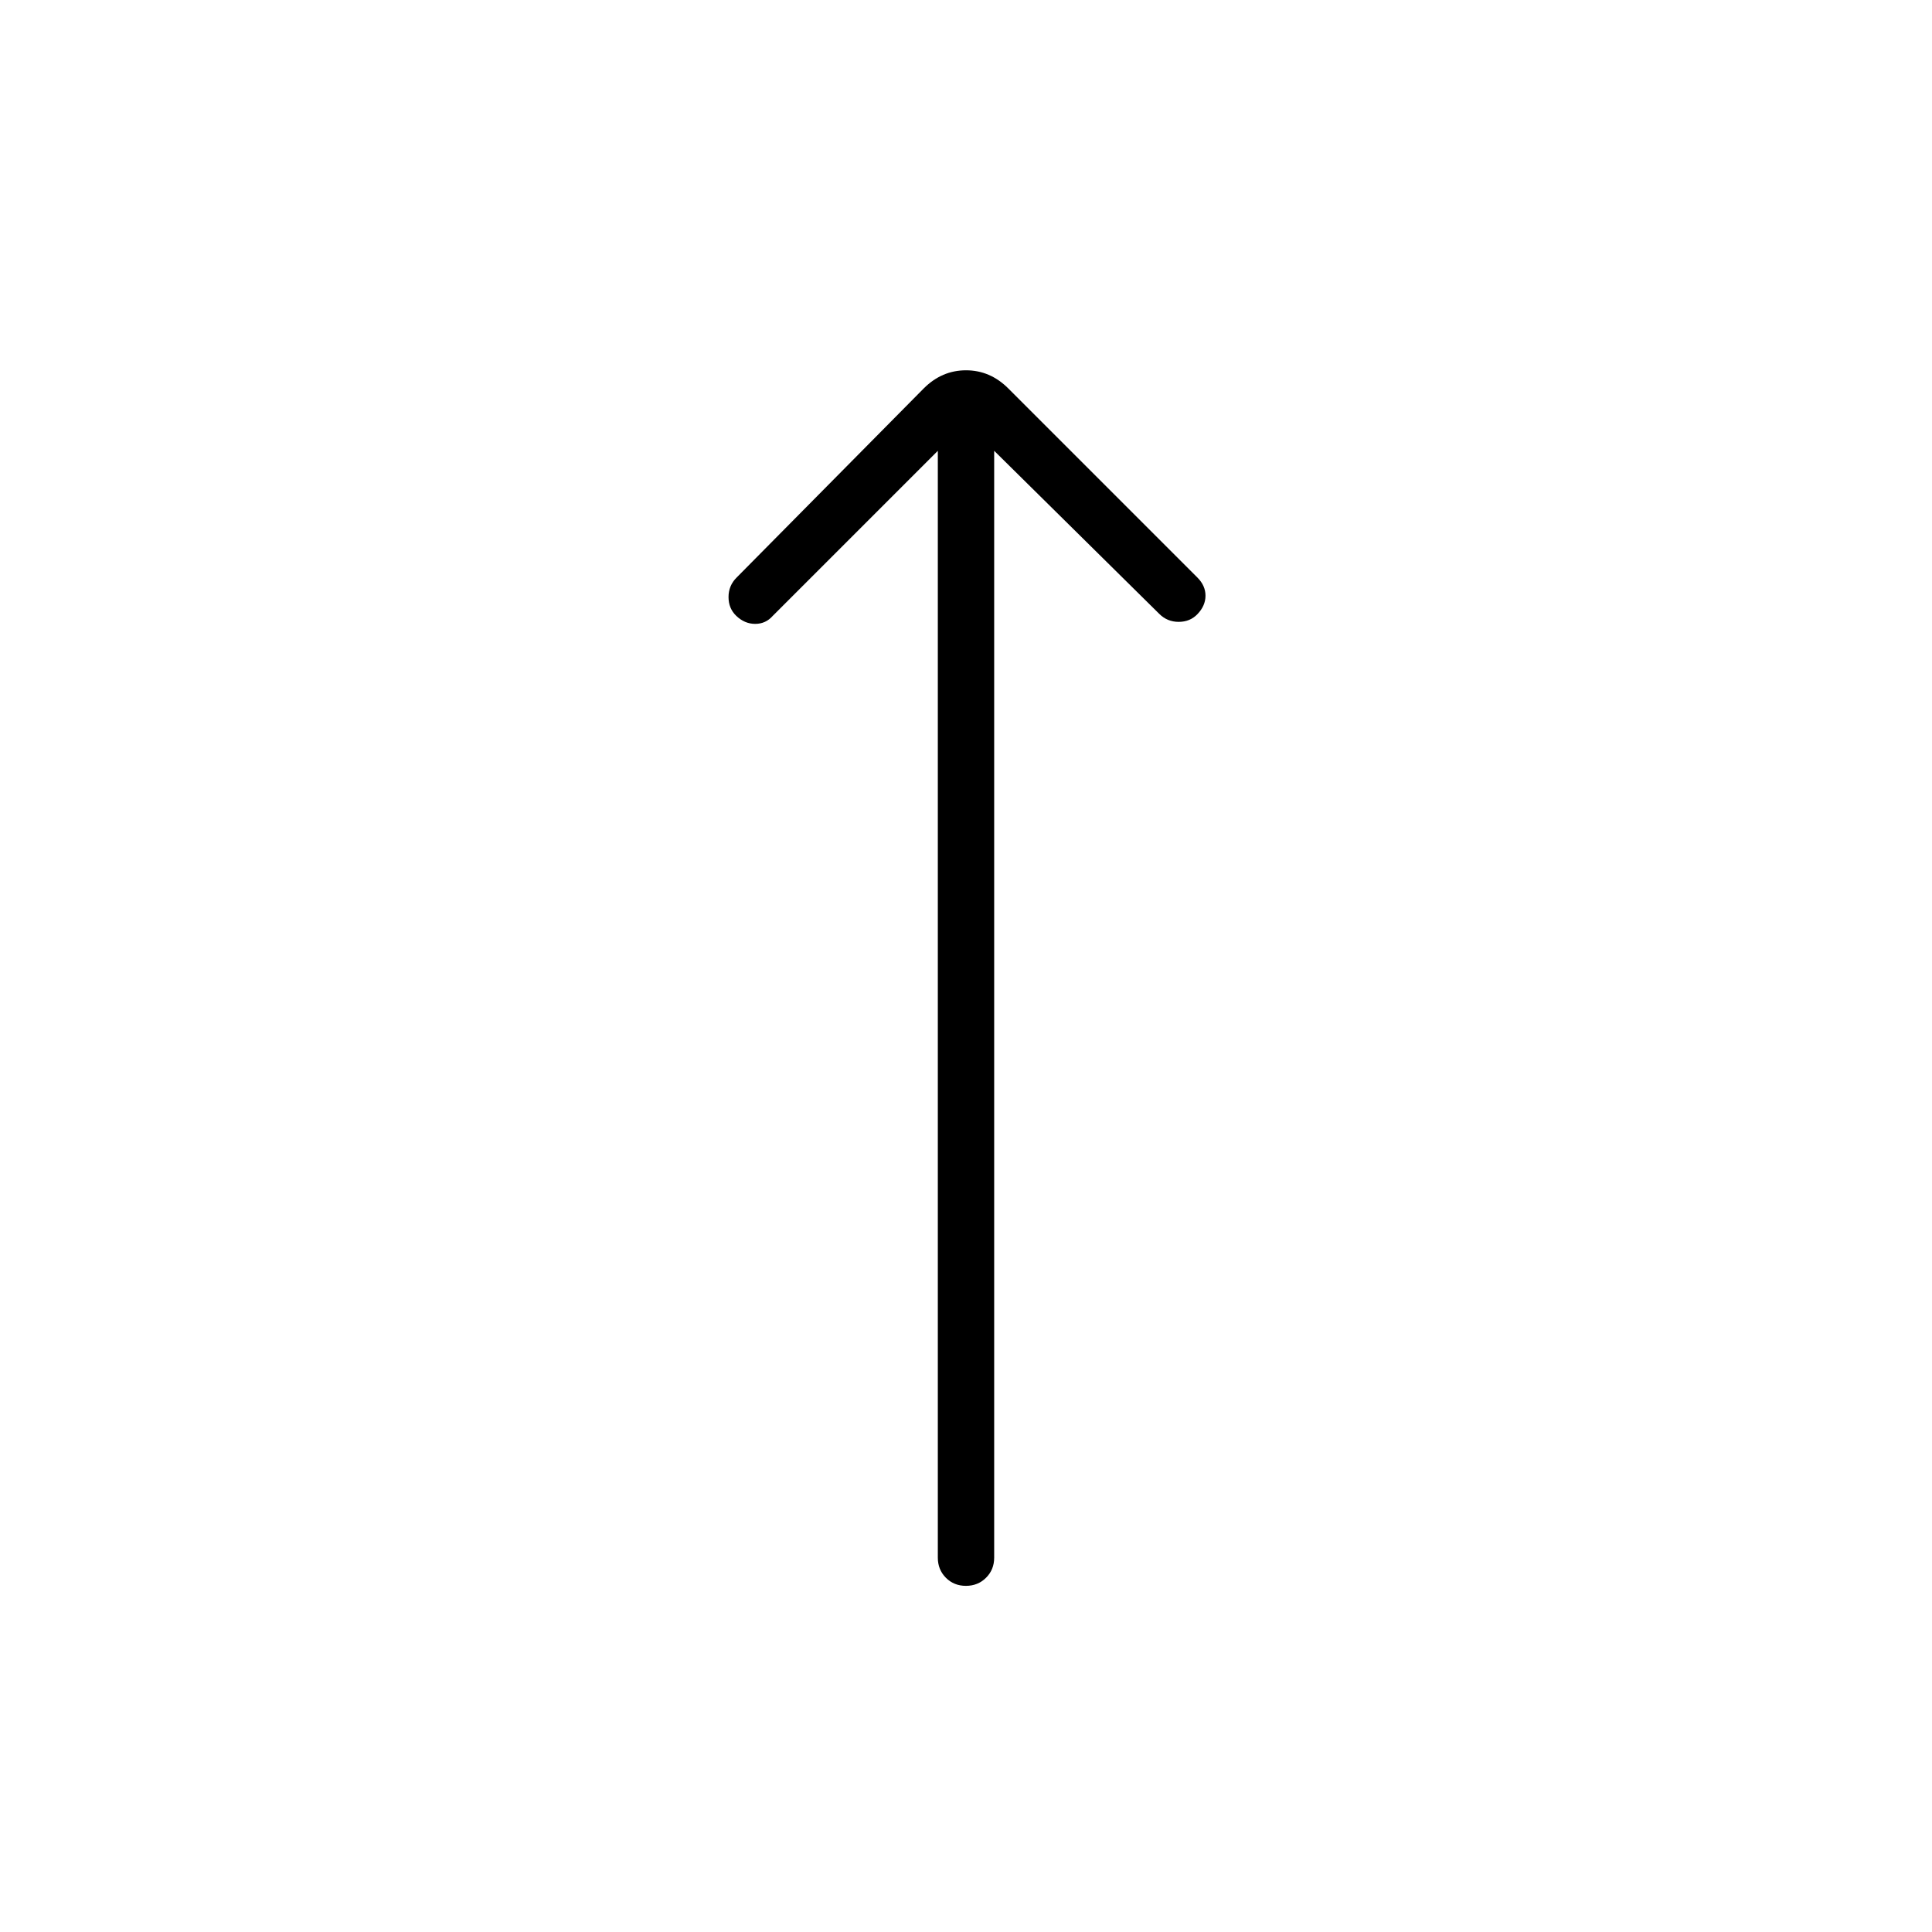 <svg xmlns="http://www.w3.org/2000/svg" height="24" viewBox="0 -960 960 960" width="24"><path d="m466-736-82 82q-3.5 4-8.75 4t-9.42-4q-3.83-3.67-3.83-9.33 0-5.67 4-9.67l93-94q9-9 21-9t21 9l94 94q4 4 4 9t-4 9.17q-3.67 3.83-9.33 3.83-5.67 0-9.67-4l-82-81v550q0 5.95-4.04 9.98-4.03 4.02-10 4.02-5.96 0-9.96-4.02-4-4.03-4-9.98v-550Z"/></svg>